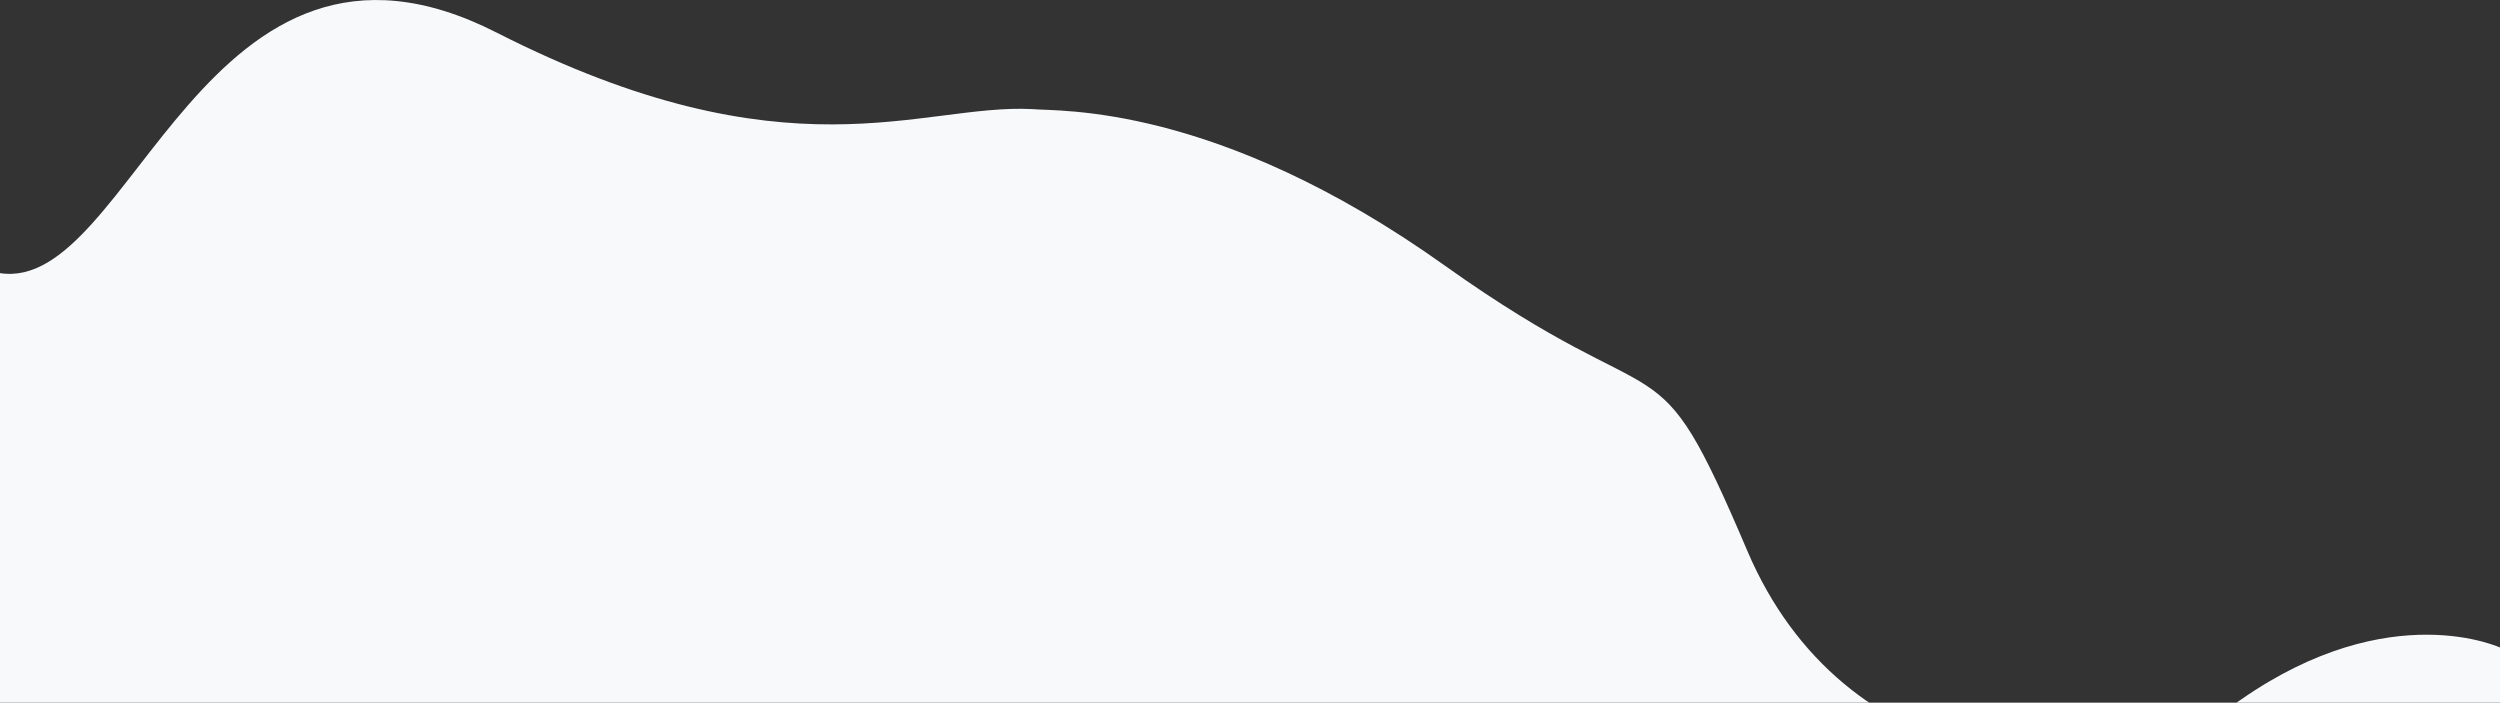 <svg
 xmlns="http://www.w3.org/2000/svg"
 xmlns:xlink="http://www.w3.org/1999/xlink"
 width="1601px" height="450px">
<rect width="100%" height="100%" fill="#333333" stroke="none"/>
<path fill-rule="evenodd"  fill="rgb(248, 249, 251)"
 d="M1602.000,586.998 L1602.000,415.098 C1602.000,415.098 1531.160,381.070 1435.000,448.110 C1338.840,515.146 1180.099,496.257 1119.000,352.788 C1057.901,209.321 1071.535,274.332 925.000,169.902 C778.465,65.473 677.529,71.524 661.000,69.870 C589.728,66.189 505.047,116.018 318.000,20.854 C130.953,-74.309 84.634,188.140 0.000,174.905 L0.000,586.998 L1602.000,586.998 Z"/>
</svg>

